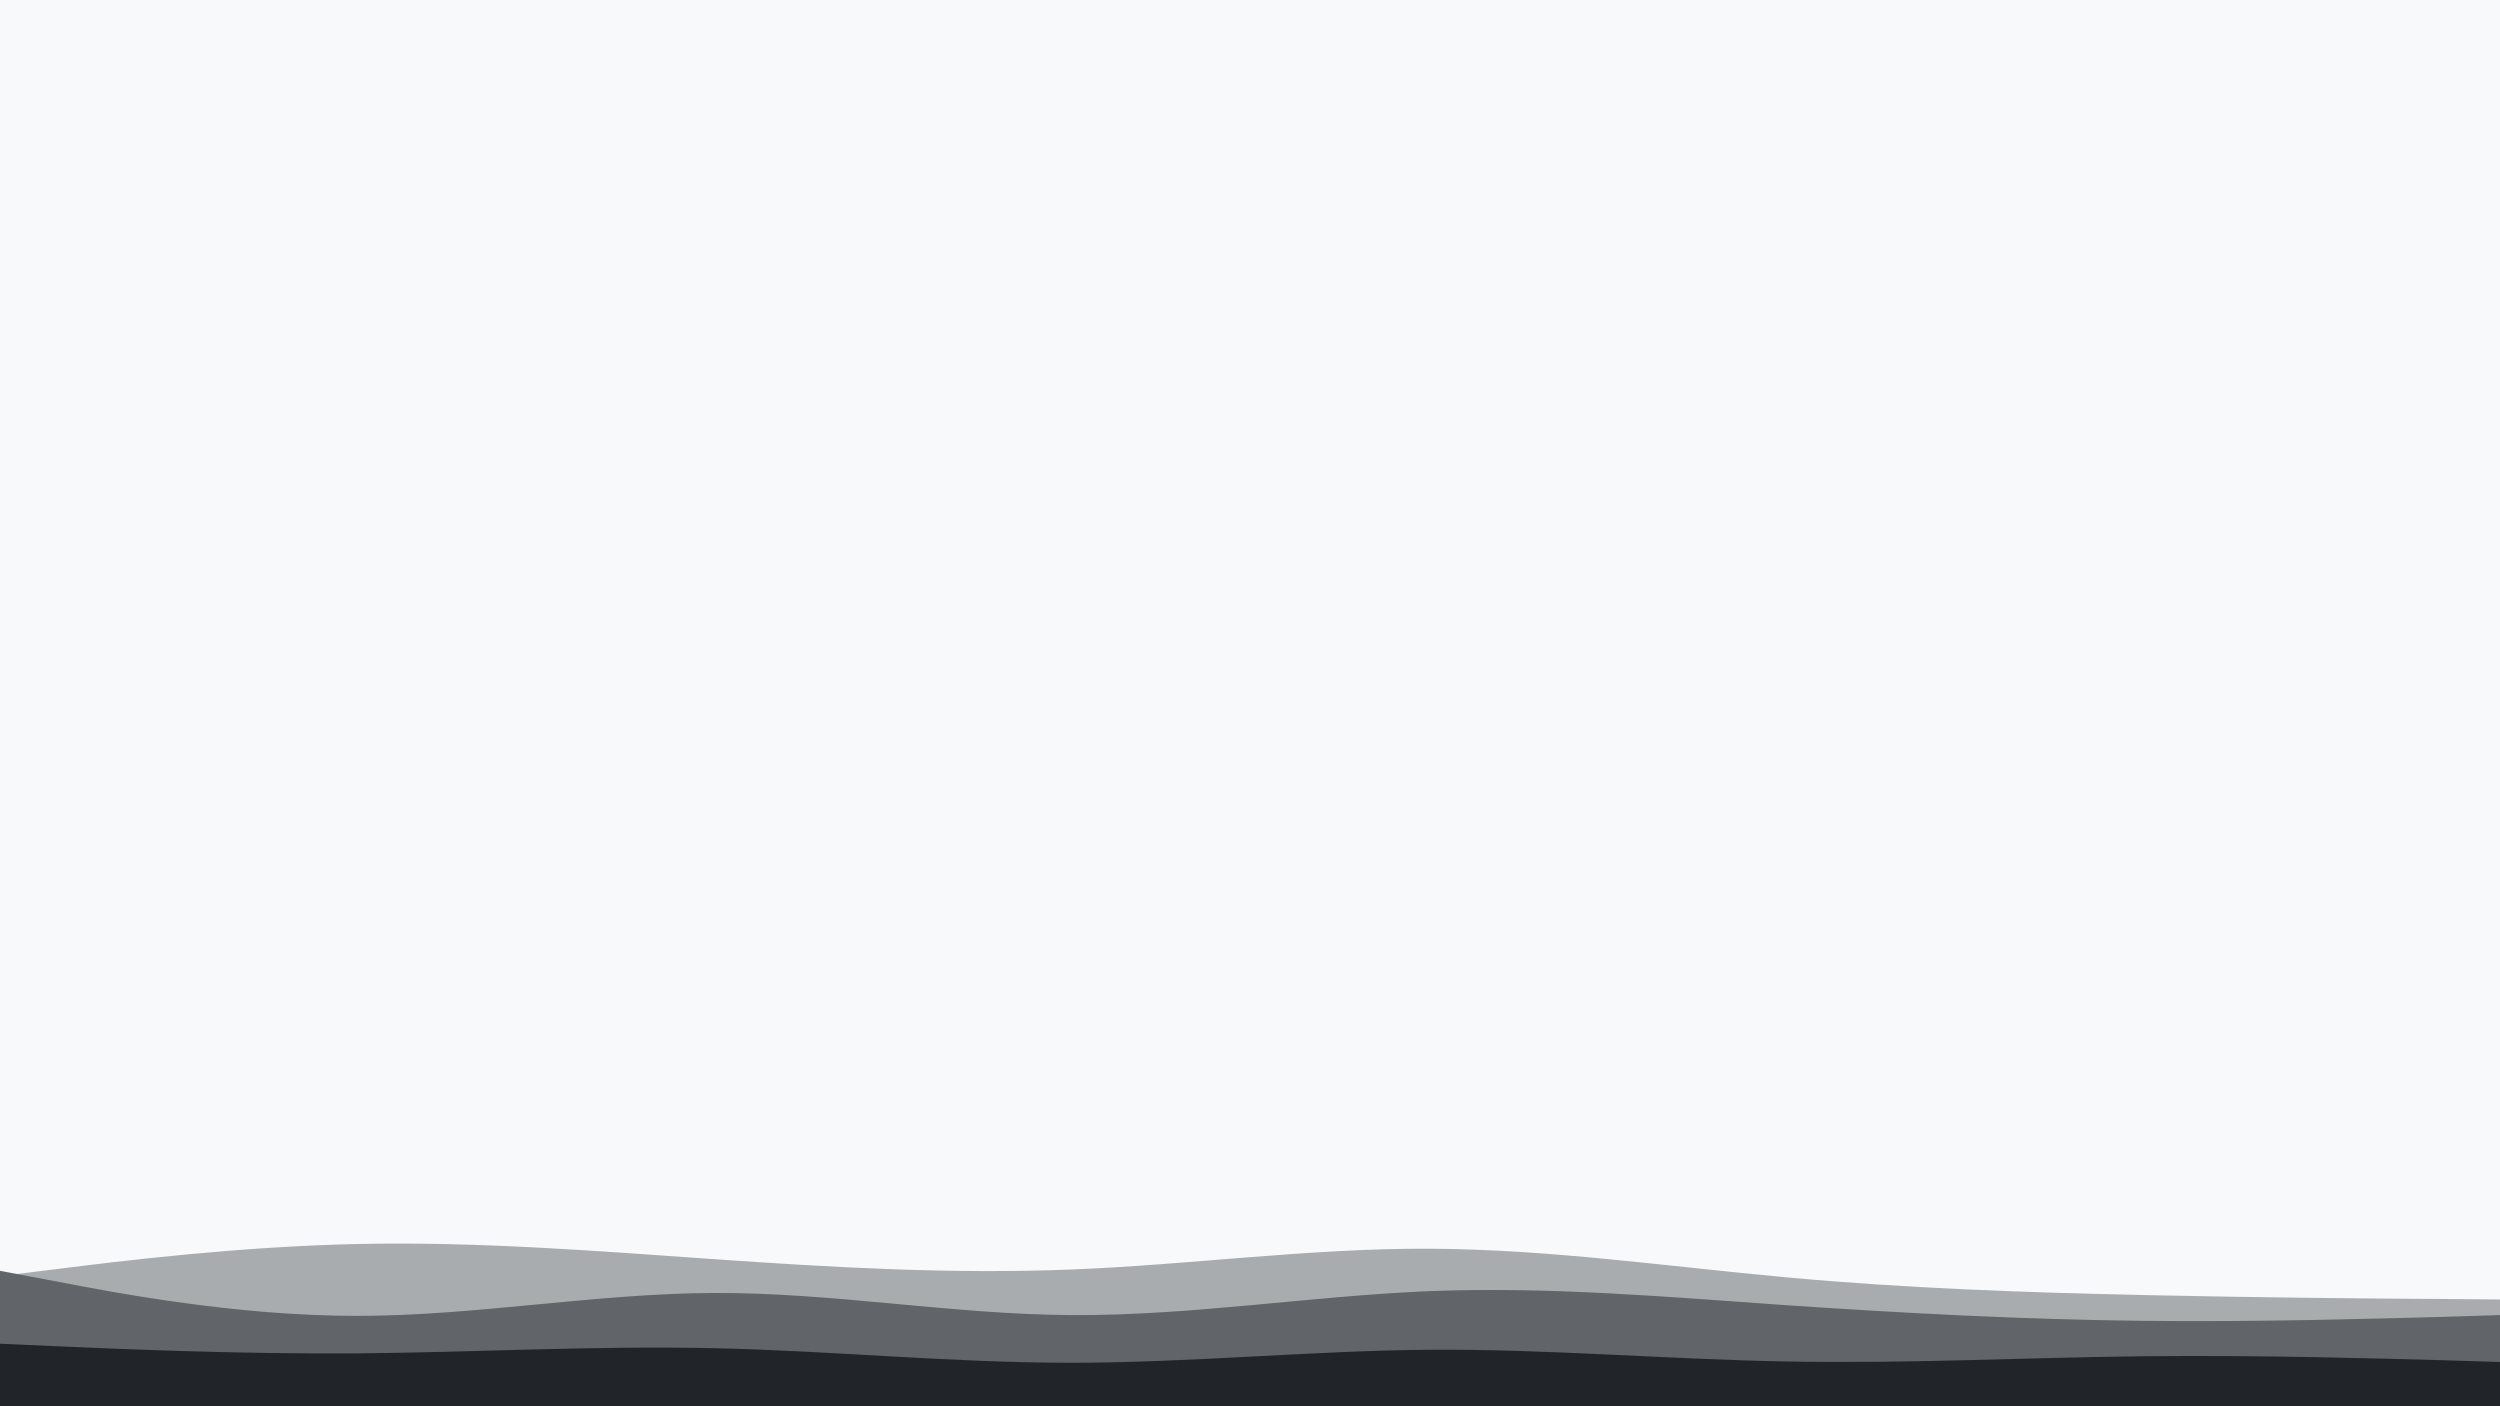 <svg id="visual" width="960" height="540" xmlns="http://www.w3.org/2000/svg" version="1.1"><path fill="#f8f9fa" d="M0 0h960v540H0z"/><path d="m0 484 22.8-2.7c22.9-2.6 68.5-8 114.2-7.3 45.7.7 91.3 7.3 137 8 45.7.7 91.3-4.7 137.2-5 45.8-.3 91.8 4.3 137.6 2.2 45.9-2.2 91.5-11.2 137.2-16.7 45.7-5.5 91.3-7.5 137-4.2 45.7 3.4 91.3 12 114.2 16.4L960 479v62H0Z" fill="#f8f9fa"/><path d="m0 490 22.8-2.8c22.9-2.9 68.5-8.5 114.2-9.5s91.3 2.6 137 5.8c45.7 3.2 91.3 5.8 137.2 4 45.8-1.8 91.8-8.2 137.6-8 45.9.2 91.5 6.8 137.2 11 45.7 4.2 91.3 5.8 137 6.8s91.3 1.4 114.2 1.5l22.8.2v42H0Z" fill="#a9acae"/><path d="m0 488 22.8 4.3c22.9 4.4 68.5 13 114.2 13s91.3-8.6 137-8.8c45.7-.2 91.3 8.2 137.2 8.5 45.8.3 91.8-7.3 137.6-9.2 45.9-1.8 91.5 2.2 137.2 5.4 45.7 3.1 91.3 5.5 137 6s91.3-.9 114.2-1.5l22.8-.7v36H0Z" fill="#616468"/><path d="m0 516 22.8 1c22.9 1 68.5 3 114.2 2.7 45.7-.4 91.3-3 137-2s91.3 5.6 137.2 5.6c45.8 0 91.8-4.6 137.6-5 45.9-.3 91.5 3.7 137.2 4.5 45.7.9 91.3-1.5 137-2s91.3.9 114.2 1.5l22.8.7v18H0Z" fill="#212529"/></svg>